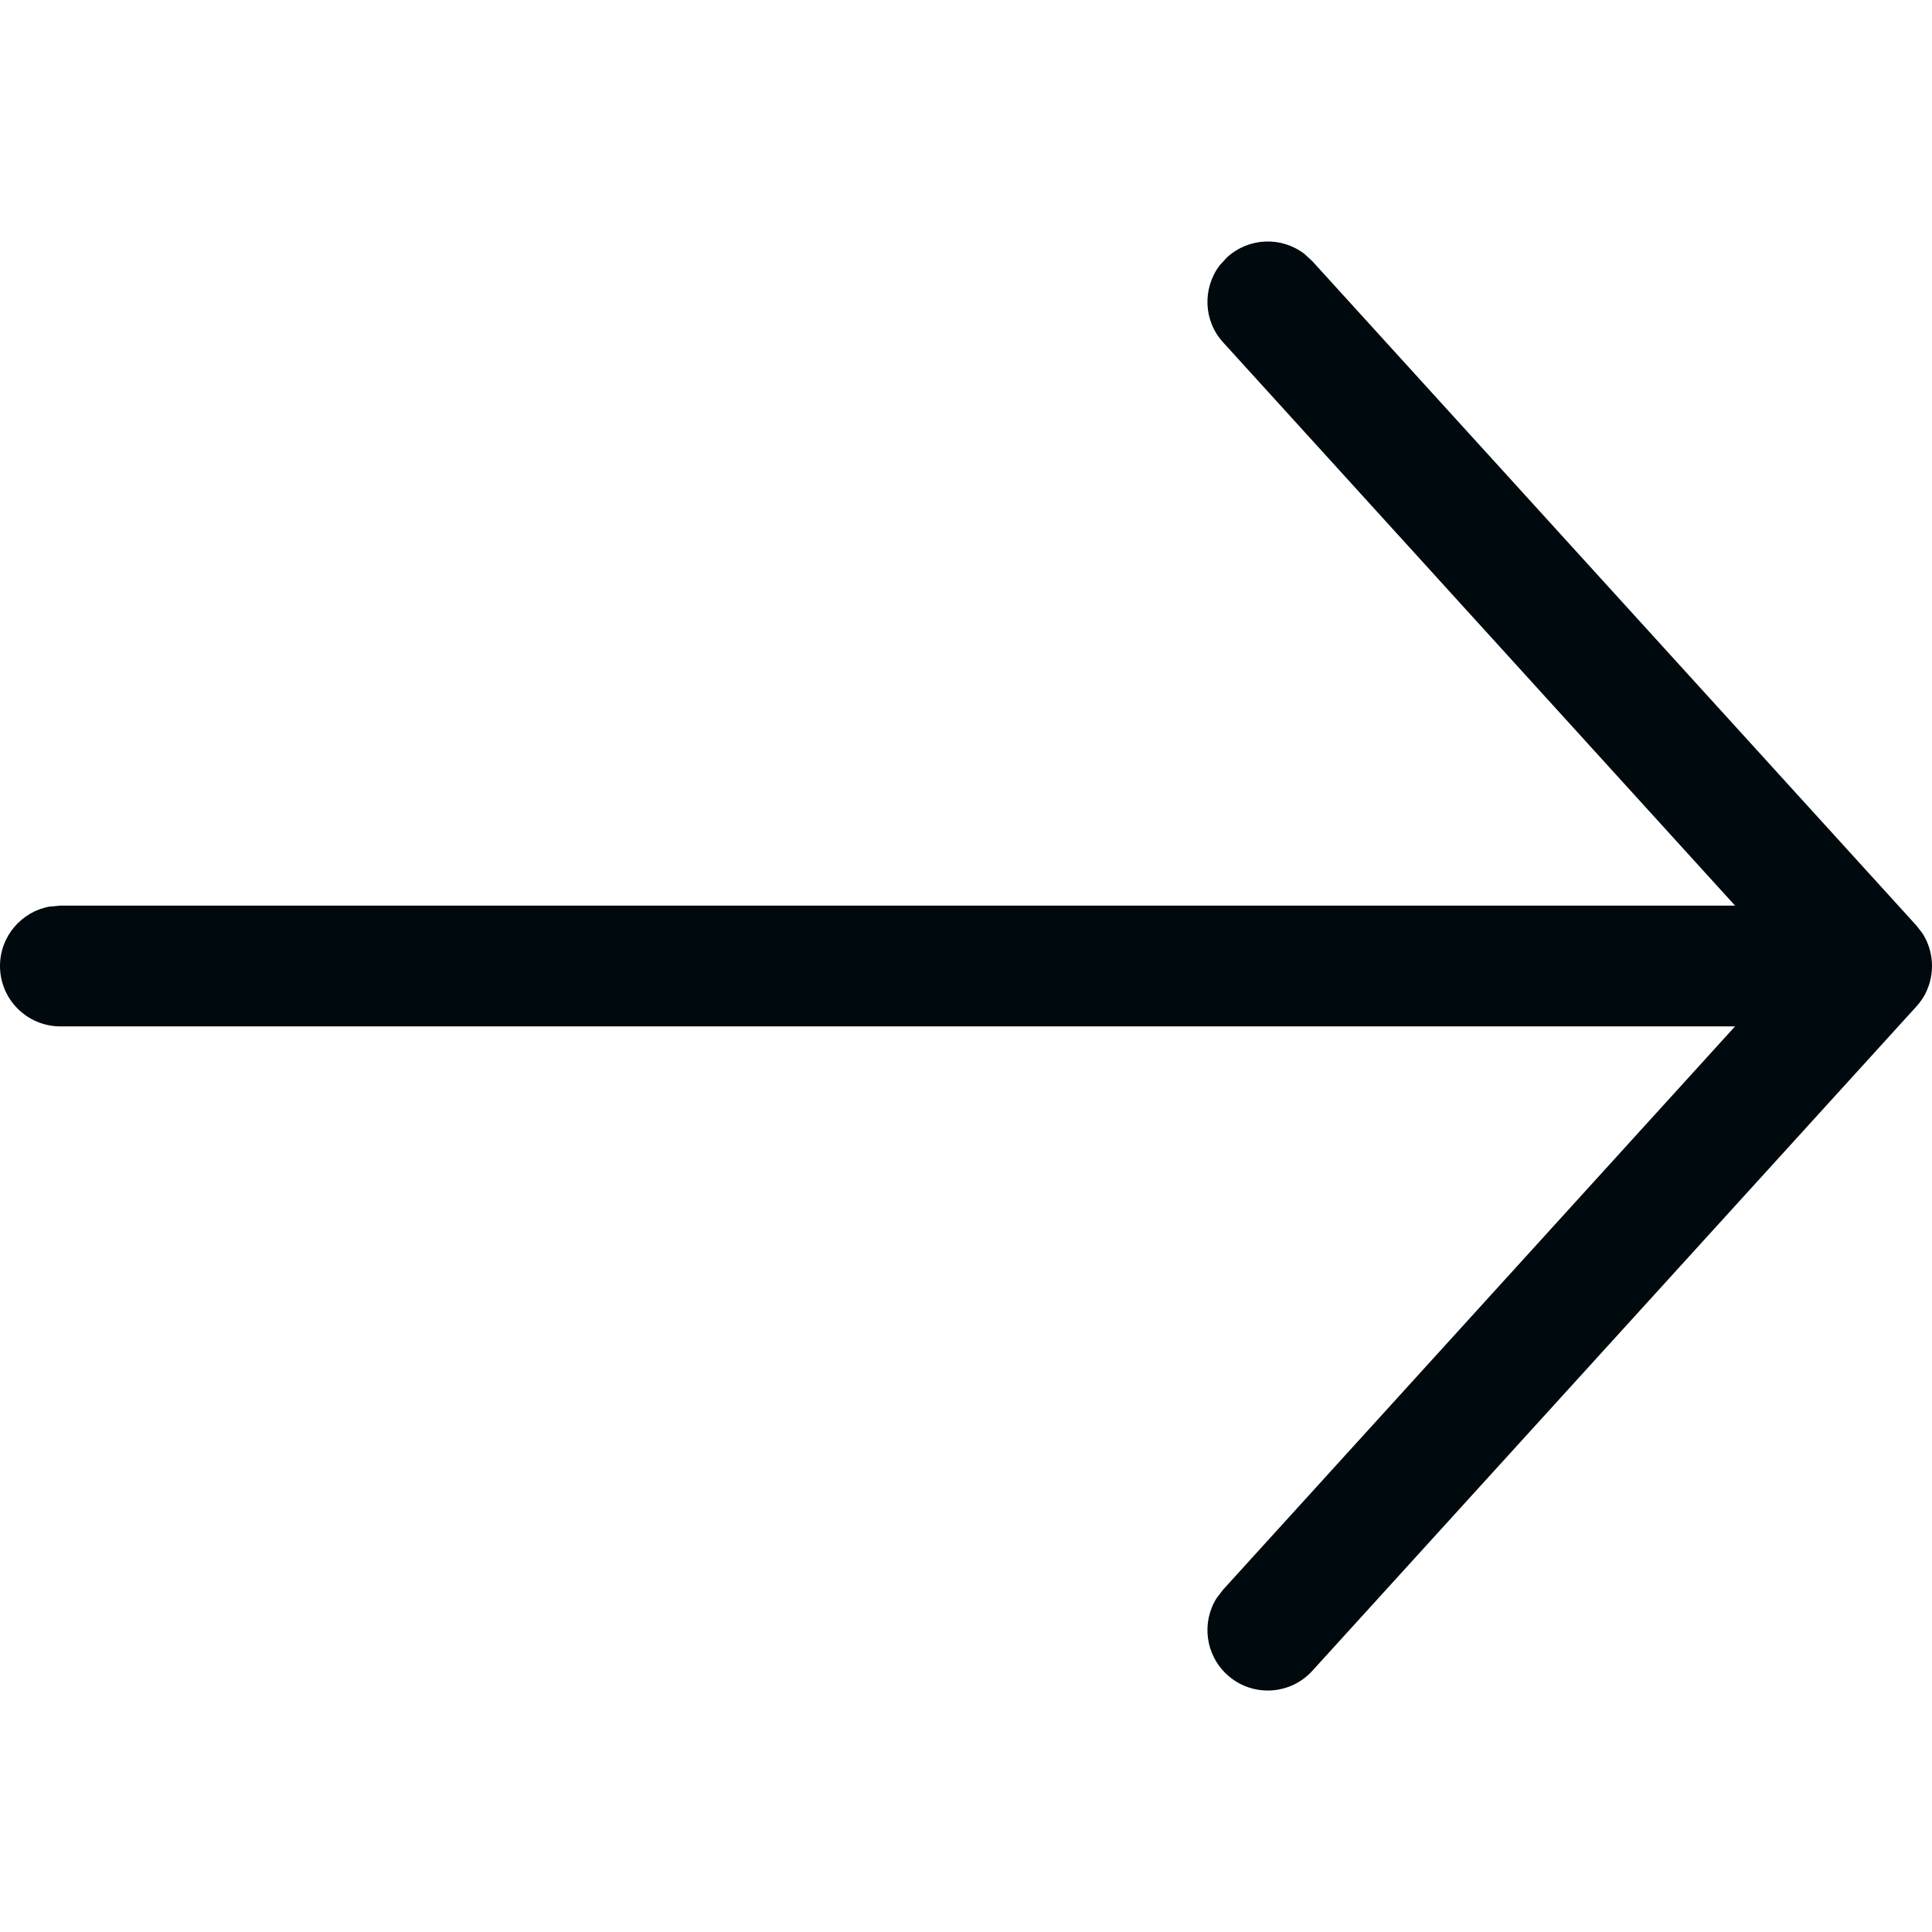 <?xml version="1.0" encoding="UTF-8"?>
<svg width="16px" height="16px" viewBox="0 0 16 16" version="1.1" xmlns="http://www.w3.org/2000/svg" xmlns:xlink="http://www.w3.org/1999/xlink">
    <!-- Generator: Sketch 60.1 (88133) - https://sketch.com -->
    <title>Navigation / arrow-tail / arrow-right-tail / arrow-right-tail_16</title>
    <desc>Created with Sketch.</desc>
    <g id="Navigation-/-arrow-tail-/-arrow-right-tail-/-arrow-right-tail_16" stroke="none" stroke-width="1" fill="none" fill-rule="evenodd">
        <path d="M10.803,2.103 L10.869,2.164 L15.87,7.664 C15.89,7.686 15.905,7.706 15.919,7.727 L15.87,7.664 C15.892,7.688 15.912,7.715 15.929,7.742 C15.974,7.818 16,7.906 16,8 C16,8.094 15.974,8.182 15.929,8.258 C15.928,8.259 15.927,8.26 15.927,8.261 L15.919,8.273 C15.905,8.294 15.89,8.314 15.873,8.333 L15.87,8.336 L10.869,13.836 C10.684,14.041 10.367,14.056 10.163,13.87 C9.982,13.705 9.949,13.437 10.075,13.236 L10.13,13.164 L14.369,8.5 L0.5,8.5 C0.224,8.5 0,8.276 0,8 C0,7.755 0.177,7.55 0.41,7.508 L0.5,7.5 L14.369,7.5 L10.13,2.836 C9.964,2.655 9.958,2.385 10.102,2.196 L10.163,2.13 C10.345,1.965 10.615,1.958 10.803,2.103 Z" id="arrow-right-tail_16" fill="#00090D"></path>
    </g>
</svg>